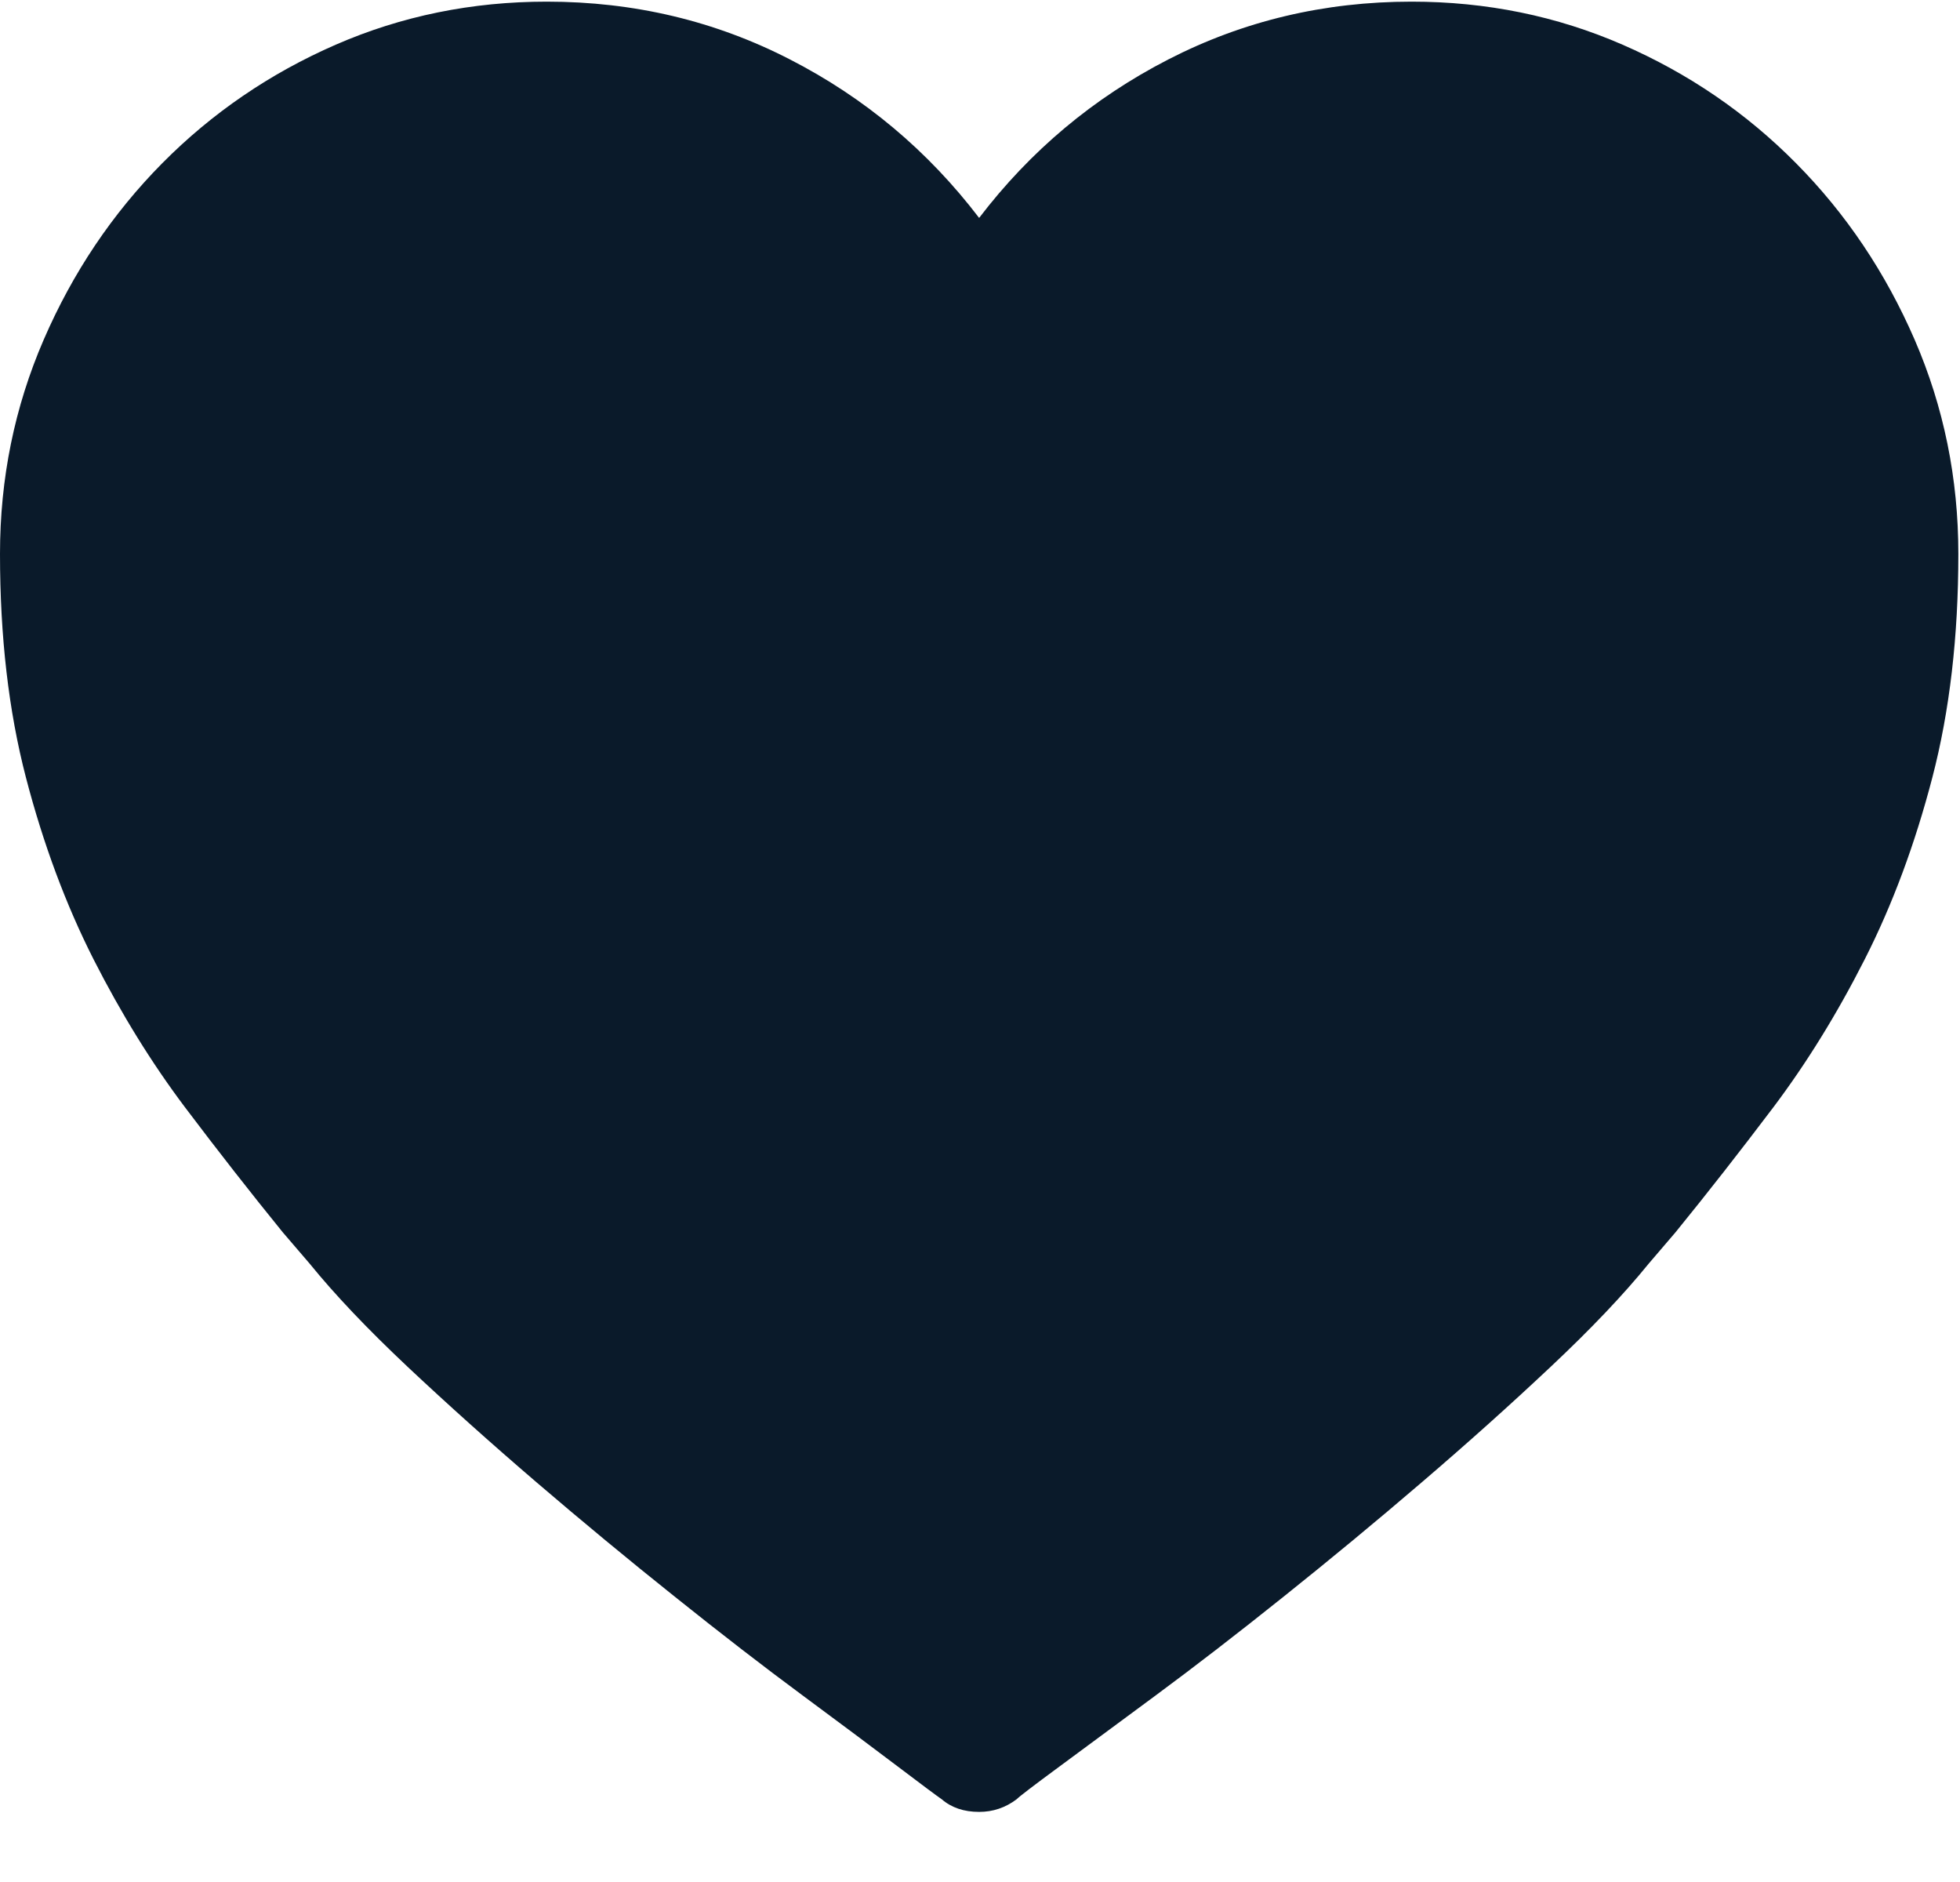 <?xml version="1.0" encoding="UTF-8"?>
<svg width="25px" height="24px" viewBox="0 0 25 24" version="1.1" xmlns="http://www.w3.org/2000/svg" xmlns:xlink="http://www.w3.org/1999/xlink">
    <!-- Generator: Sketch 40.3 (33839) - http://www.bohemiancoding.com/sketch -->
    <title>heart-shape-love</title>
    <desc>Created with Sketch.</desc>
    <defs></defs>
    <g id="Page-1" stroke="none" stroke-width="1" fill="none" fill-rule="evenodd">
        <g id="Artboard" transform="translate(-168, -1173)" fill="#0A1A2A">
            <g id="heart-shape-love" transform="translate(168, 1173)">
                <g id="Capa_1">
                    <path d="M18.005,0.021 C18.959,0.021 19.856,0.204 20.696,0.57 C21.536,0.936 22.274,1.44 22.91,2.083 C23.547,2.726 24.05,3.476 24.422,4.333 C24.793,5.19 24.979,6.1 24.979,7.064 C24.979,8.118 24.868,9.068 24.647,9.916 C24.426,10.764 24.139,11.536 23.785,12.233 C23.432,12.929 23.043,13.558 22.619,14.121 C22.194,14.683 21.779,15.214 21.372,15.714 L21.028,16.116 C20.709,16.509 20.294,16.946 19.781,17.428 C19.269,17.91 18.721,18.401 18.137,18.901 C17.554,19.401 16.966,19.887 16.374,20.36 C15.782,20.834 15.238,21.253 14.743,21.619 C14.248,21.985 13.837,22.289 13.51,22.53 C13.183,22.771 13.002,22.909 12.967,22.945 C12.825,23.052 12.666,23.106 12.489,23.106 C12.295,23.106 12.136,23.052 12.012,22.945 C11.959,22.909 11.773,22.771 11.455,22.53 C11.137,22.289 10.73,21.985 10.235,21.619 C9.74,21.253 9.197,20.834 8.605,20.36 C8.012,19.887 7.425,19.401 6.841,18.901 C6.258,18.401 5.71,17.91 5.197,17.428 C4.685,16.946 4.269,16.508 3.951,16.116 L3.606,15.714 C3.2,15.214 2.784,14.683 2.36,14.121 C1.936,13.558 1.547,12.929 1.193,12.233 C0.84,11.536 0.552,10.764 0.331,9.916 C0.11,9.068 0,8.118 0,7.064 C0,6.1 0.186,5.19 0.557,4.333 C0.928,3.476 1.432,2.726 2.068,2.083 C2.705,1.44 3.443,0.936 4.282,0.57 C5.122,0.204 6.019,0.021 6.974,0.021 C8.088,0.021 9.122,0.267 10.076,0.758 C11.031,1.248 11.835,1.922 12.489,2.779 C13.143,1.922 13.948,1.248 14.902,0.758 C15.857,0.267 16.891,0.021 18.005,0.021 L18.005,0.021 Z" id="Shape"></path>
                </g>
            </g>
        </g>
    </g>
</svg>
